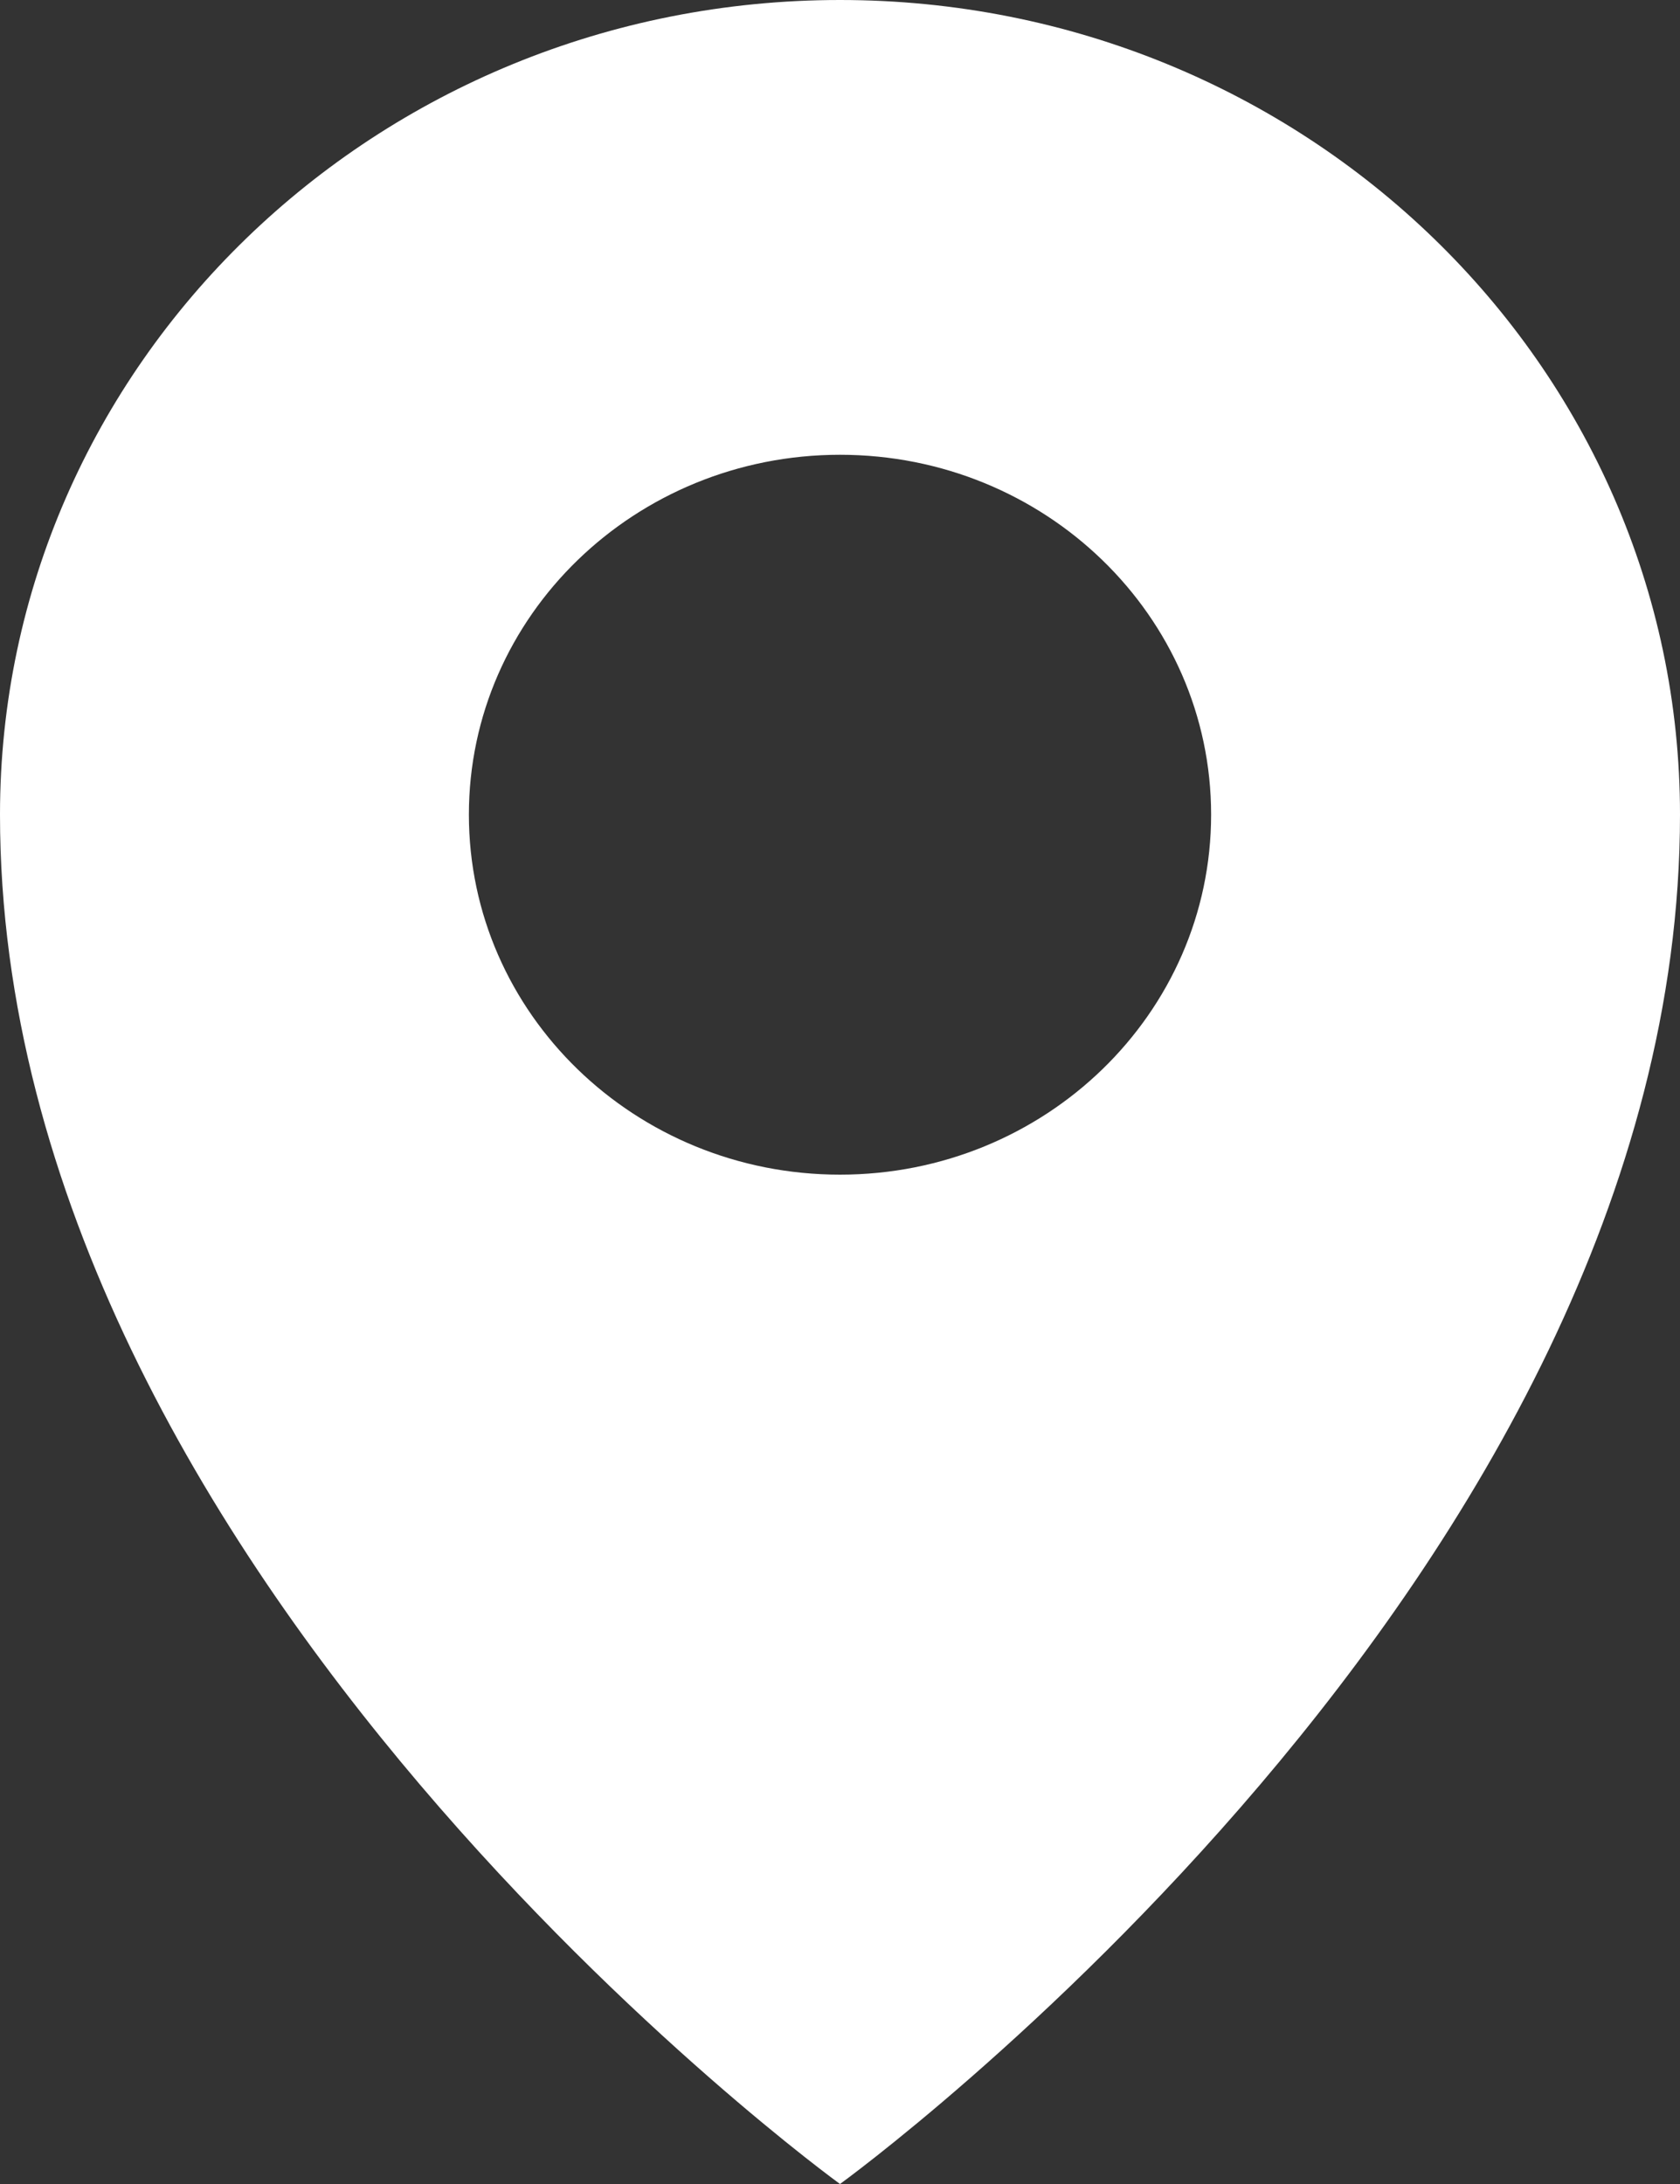 <svg width="10" height="13" viewBox="0 0 10 13" fill="none" xmlns="http://www.w3.org/2000/svg">
<rect x="0" y="0" width="10" height="13" fill="#333333" stroke="none"/>
<path fill-rule="evenodd" clip-rule="evenodd" d="M0 4.849C0 2.171 2.239 0 5 0C7.761 -0 10 2.171 10 4.849C10 9.38 5 13 5 13C5 13 0 9.379 0 4.849ZM2.791 4.849C2.791 6.033 3.78 6.992 5 6.992C6.22 6.992 7.209 6.033 7.209 4.849C7.209 3.666 6.22 2.707 5 2.707C3.78 2.707 2.791 3.666 2.791 4.849Z" fill="white"/>
</svg>
